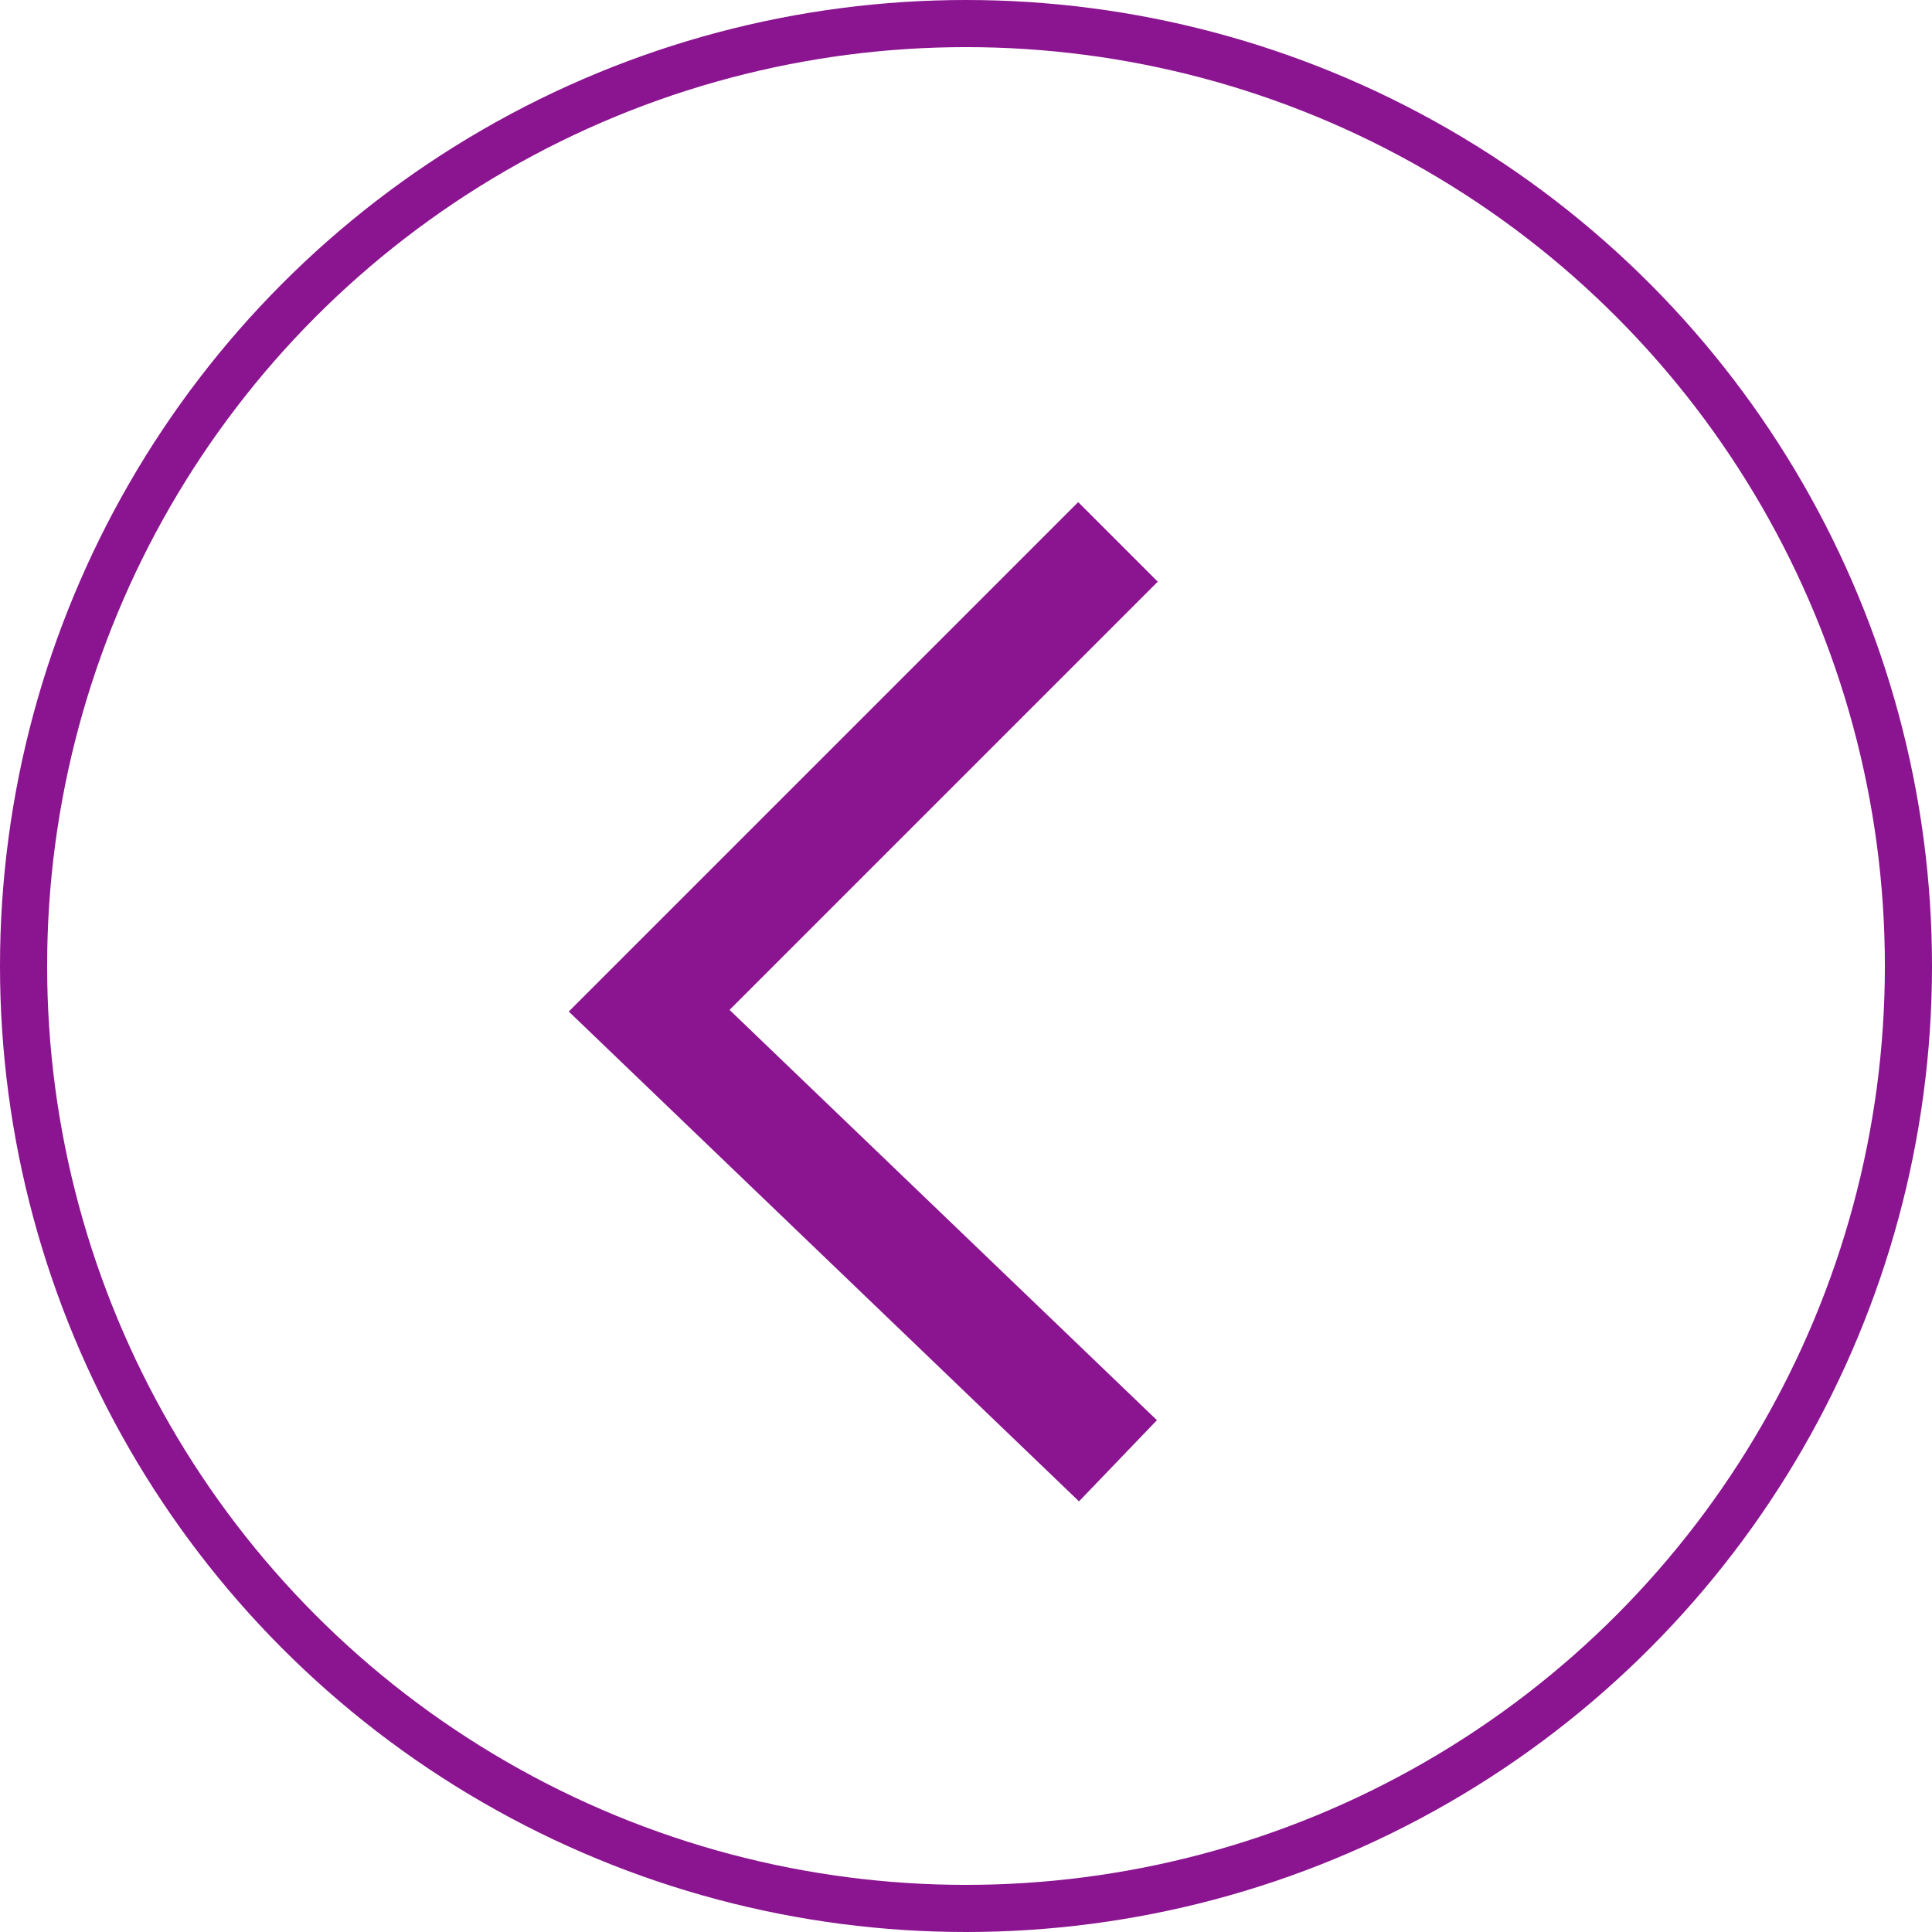 <svg width="41" height="41" viewBox="0 0 41 41" fill="none" xmlns="http://www.w3.org/2000/svg">
<path d="M23.725 11.5L13.776 21.449L23.725 31" stroke="#8B1490" stroke-width="2.388"/>
<circle r="20" transform="matrix(-1 0 0 1 20.5 20.5)" stroke="#8B1490"/>
</svg>
